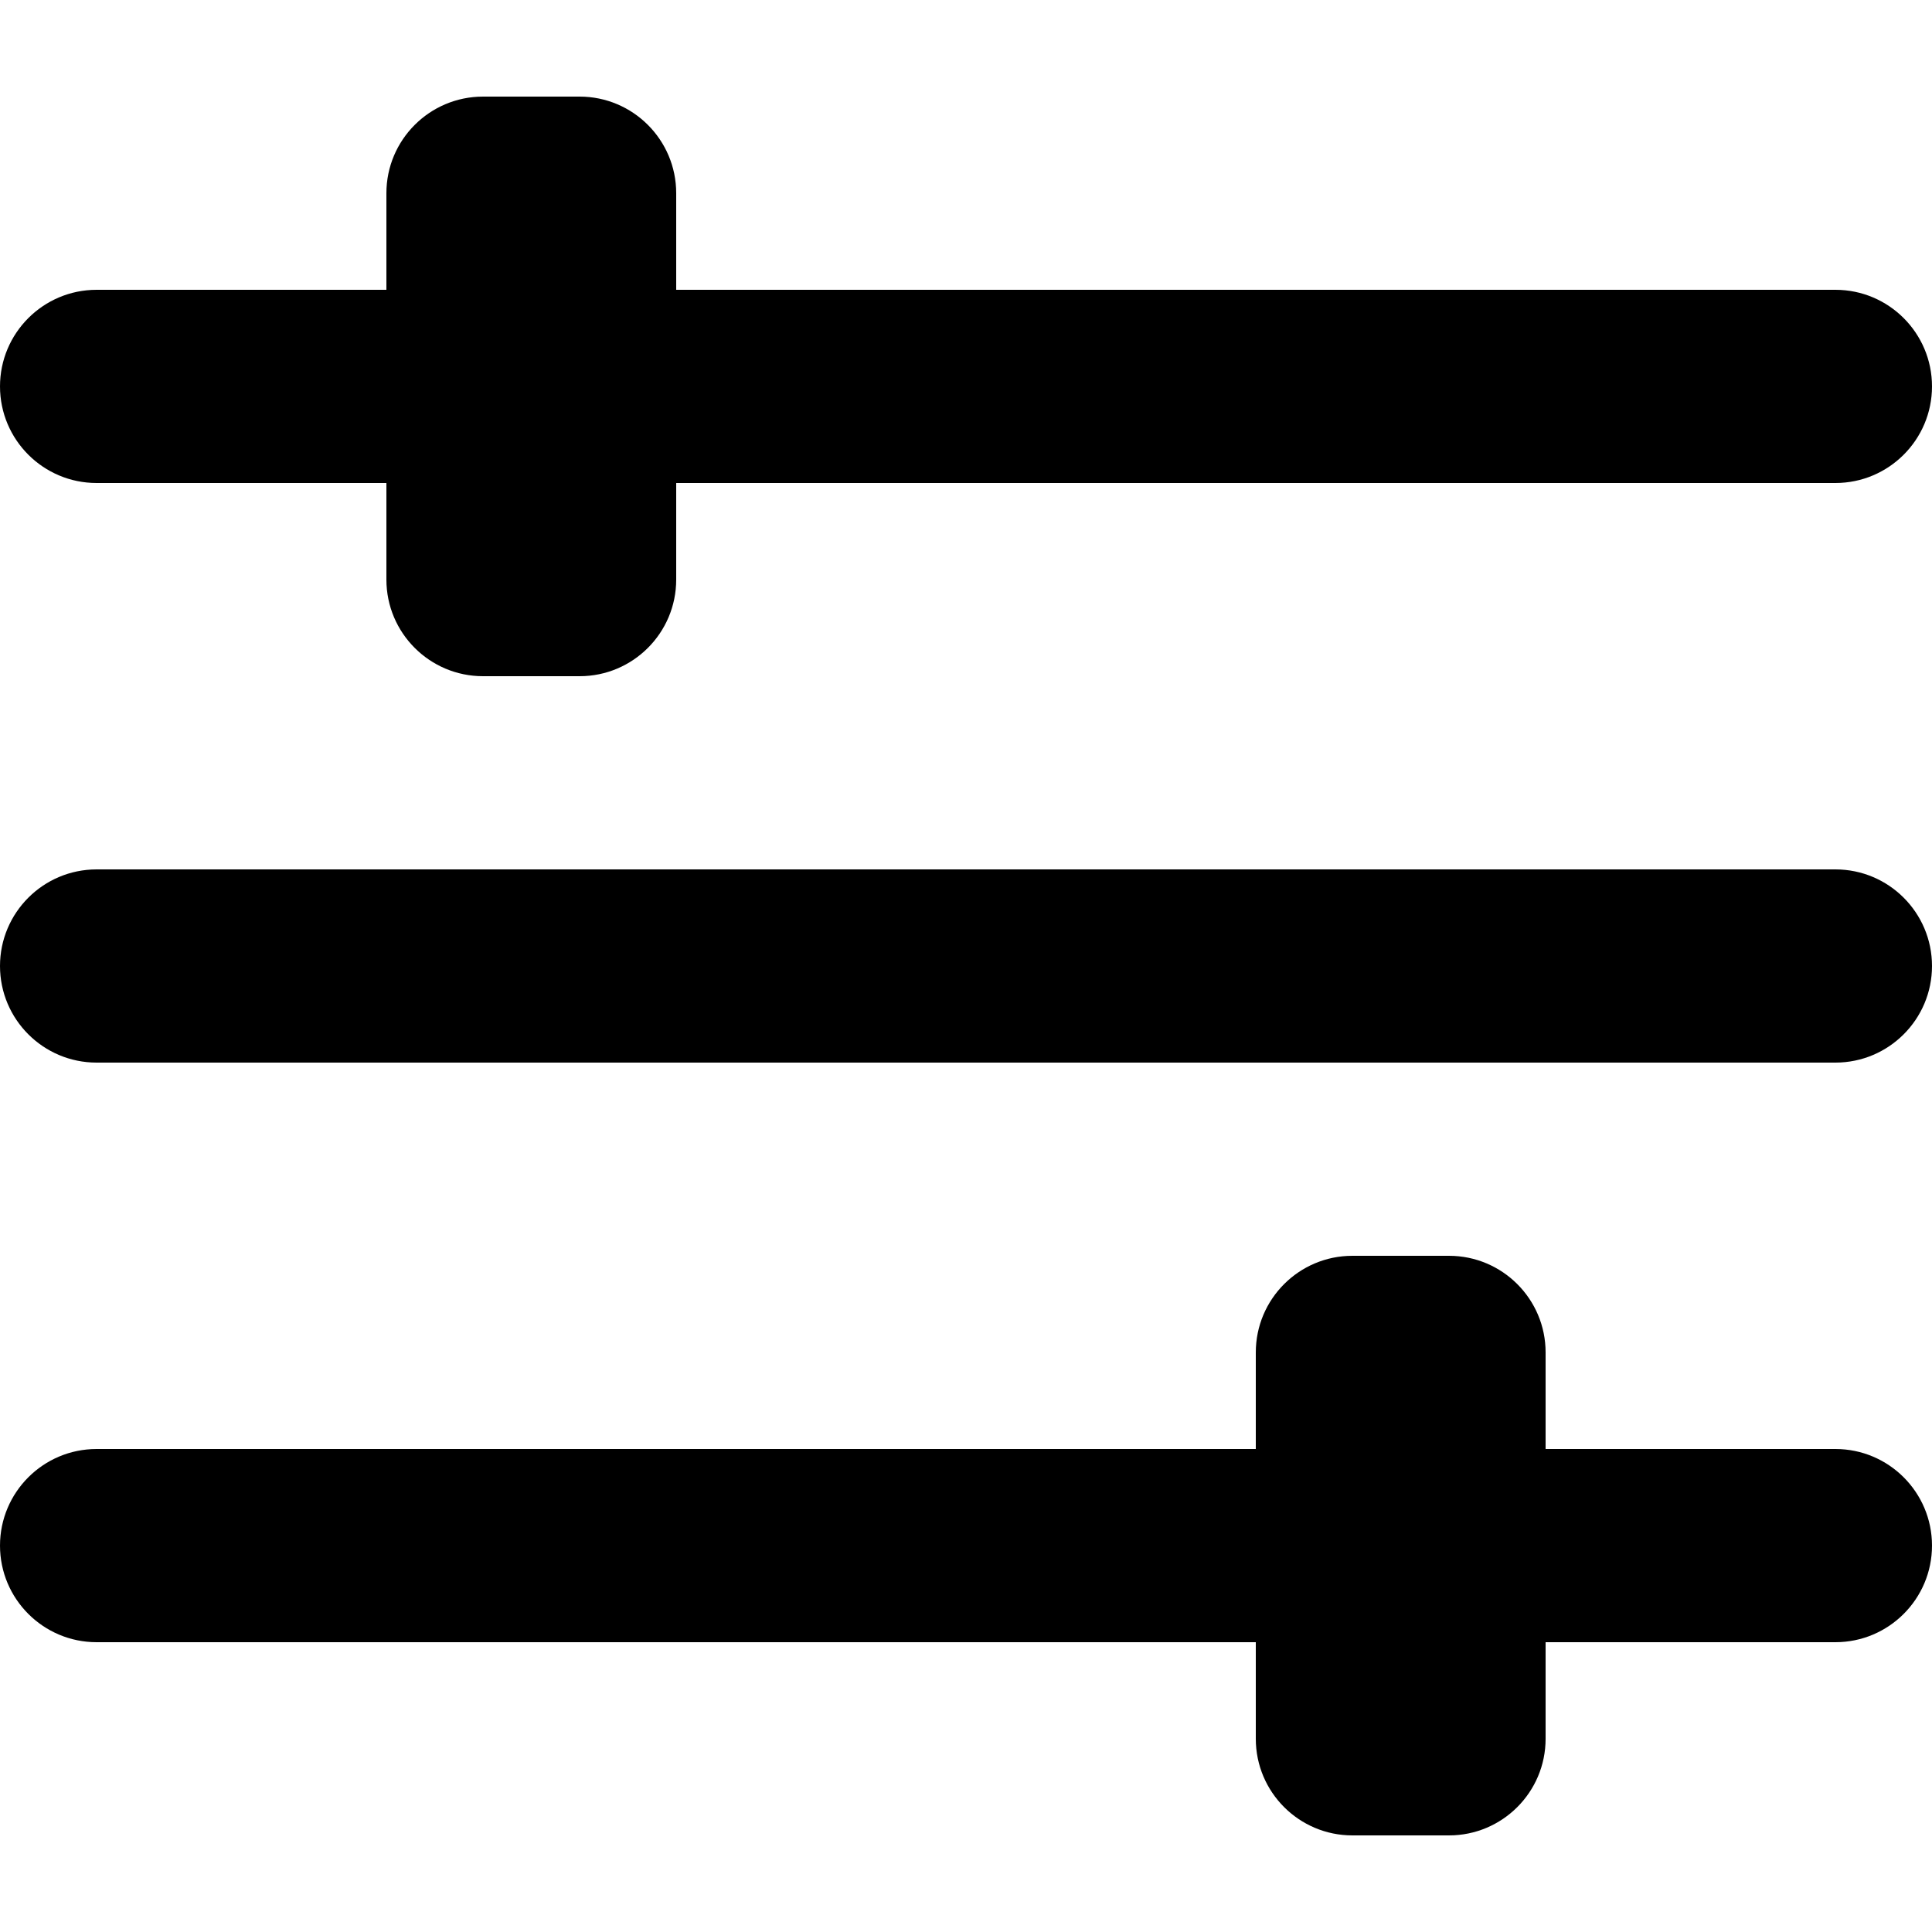 <svg width="20" height="20" viewBox="0 0 20 20" fill="none" xmlns="http://www.w3.org/2000/svg">
<g id="Icon/20x20/filters">
<path id="filters" fill-rule="evenodd" clip-rule="evenodd" d="M4 2C4 1.448 4.448 1 5 1H6C6.552 1 7 1.448 7 2V3H19C19.552 3 20 3.448 20 4C20 4.552 19.552 5 19 5H7V6C7 6.552 6.552 7 6 7H5C4.448 7 4 6.552 4 6V5H1C0.448 5 0 4.552 0 4C0 3.448 0.448 3 1 3H4V2ZM0 16C0 15.448 0.448 15 1 15H13V14C13 13.448 13.448 13 14 13H15C15.552 13 16 13.448 16 14V15H19C19.552 15 20 15.448 20 16C20 16.552 19.552 17 19 17H16V18C16 18.552 15.552 19 15 19H14C13.448 19 13 18.552 13 18V17H1C0.448 17 0 16.552 0 16ZM1 9C0.448 9 0 9.448 0 10C0 10.552 0.448 11 1 11H19C19.552 11 20 10.552 20 10C20 9.448 19.552 9 19 9H1Z" fill="black"/>
</g>
</svg>
